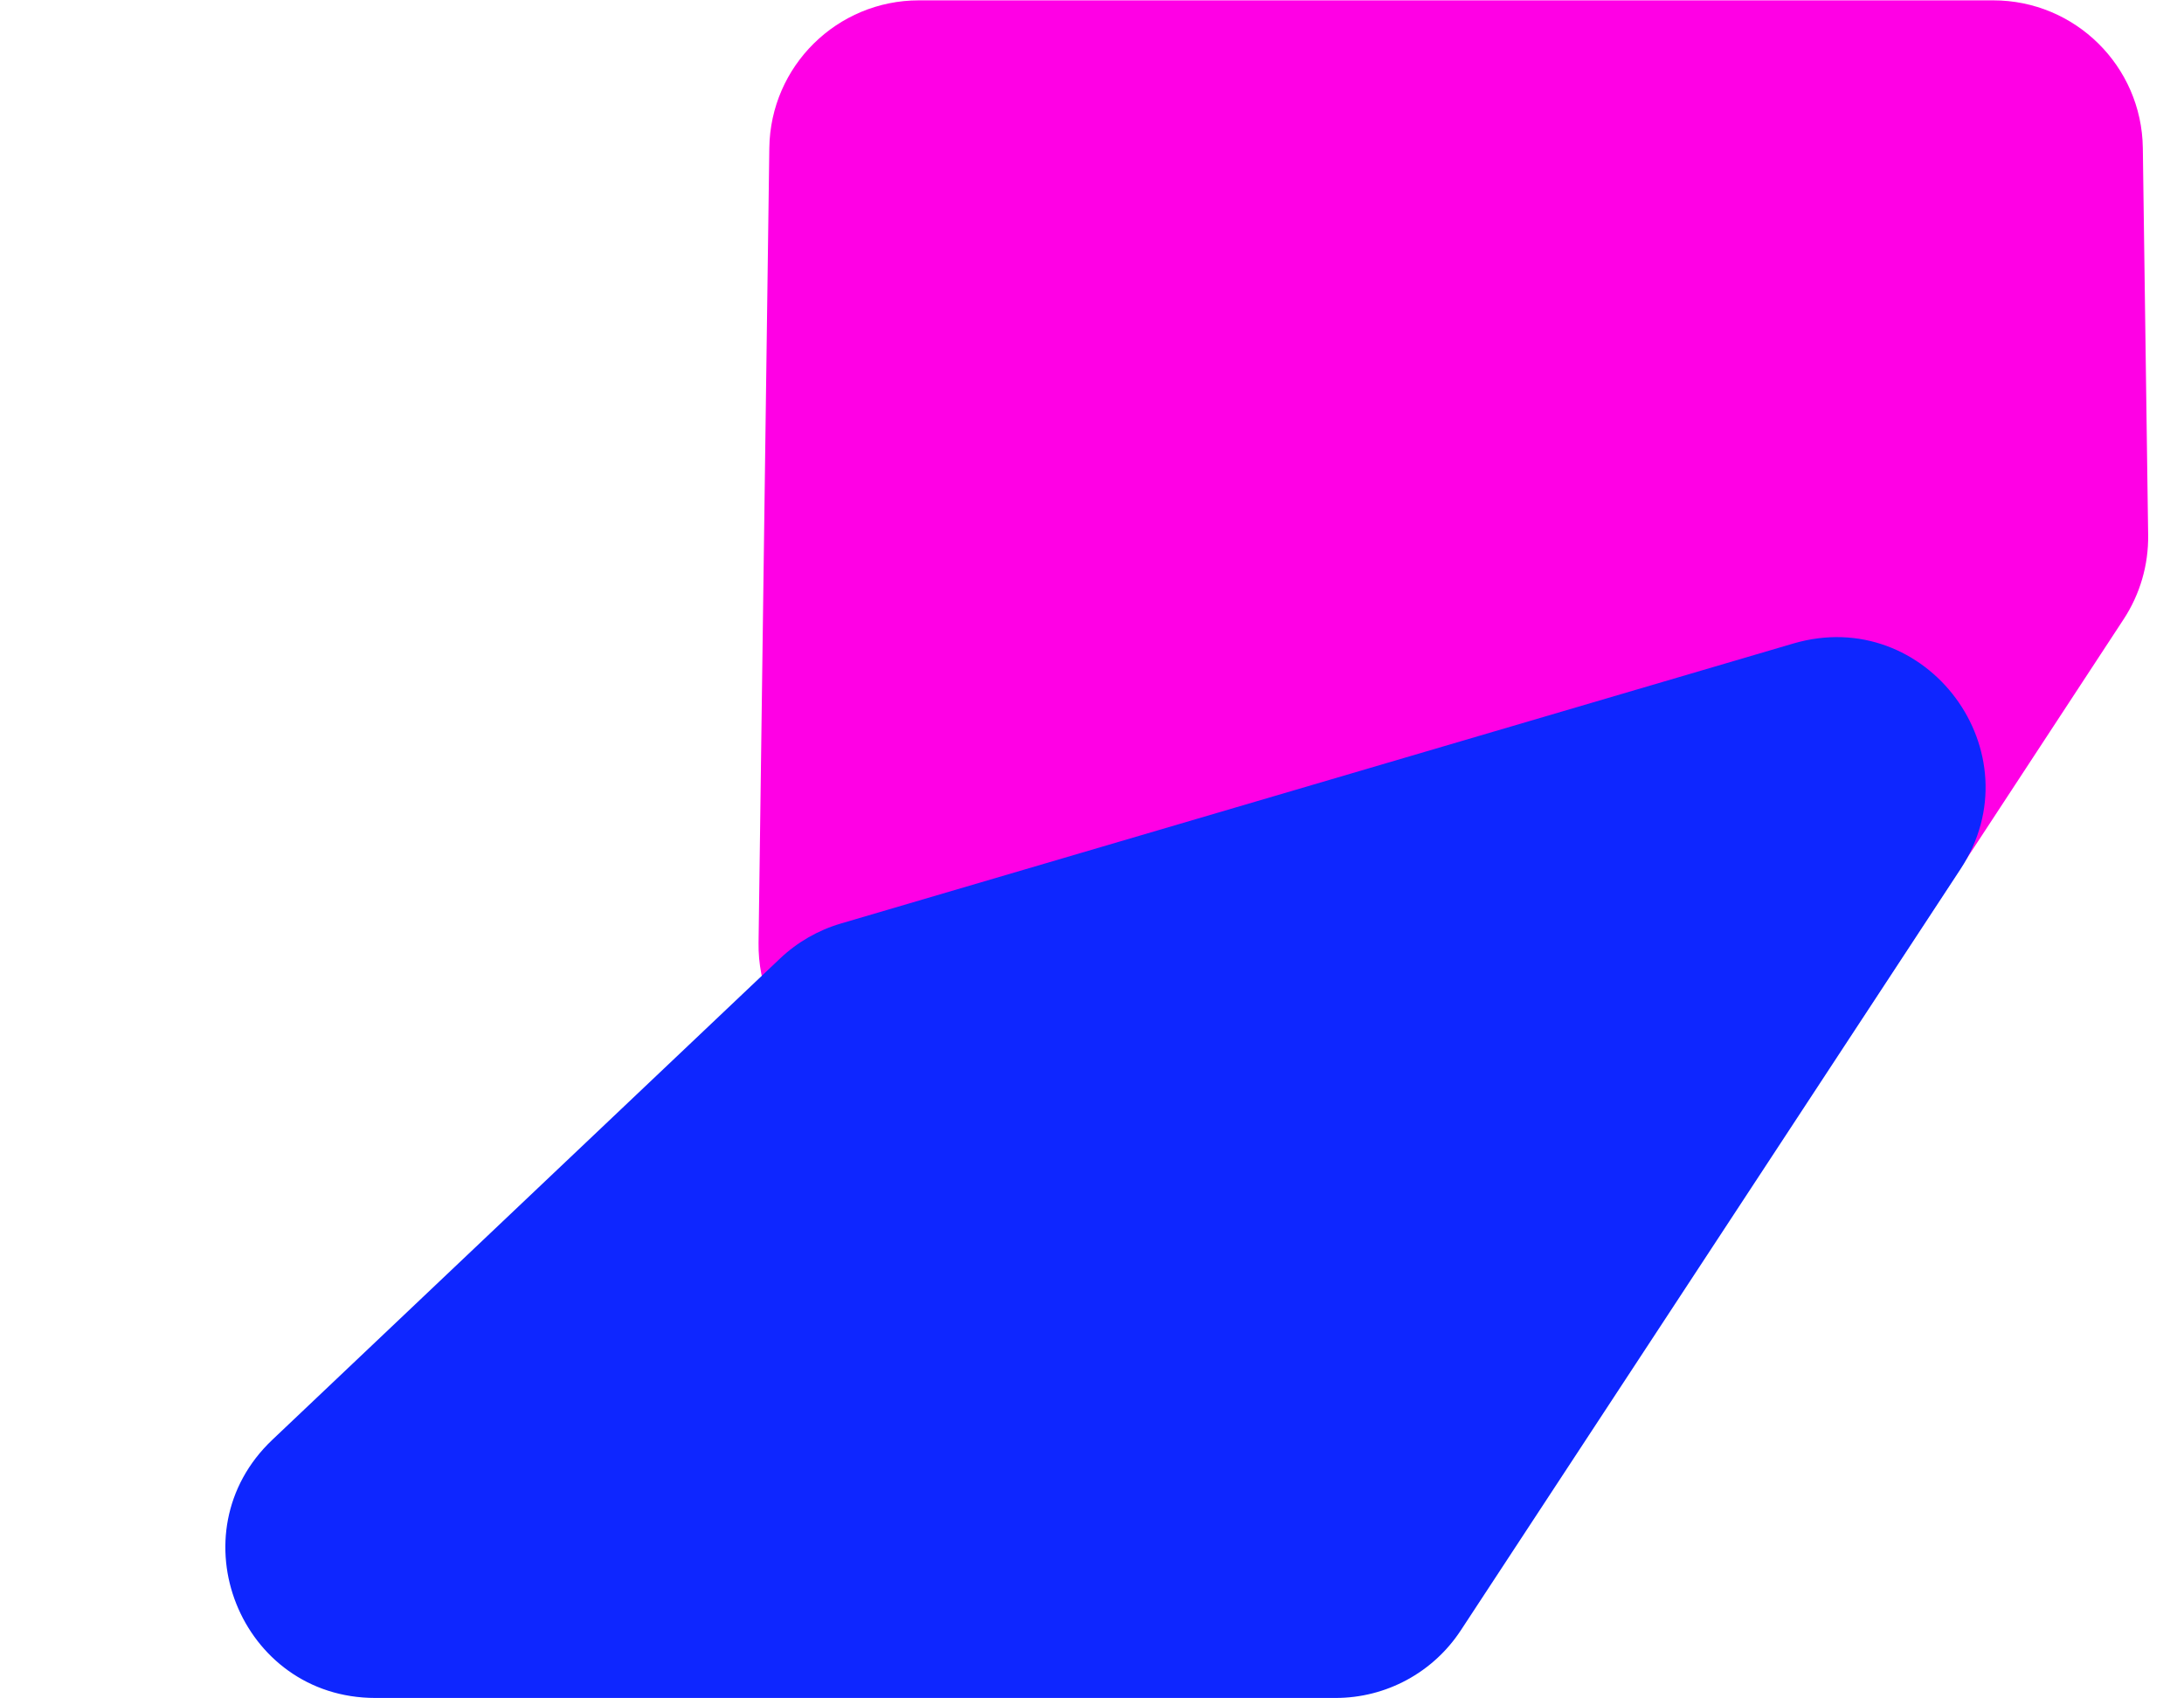 <svg width="1124" height="874" viewBox="0 0 1124 874" fill="none" xmlns="http://www.w3.org/2000/svg">
<path d="M468.431 563.371C425.091 563.96 389.805 528.676 390.392 485.336L395.933 76.137C396.503 34.022 430.806 0.18 472.926 0.18L1025.82 0.18C1067.93 0.18 1102.23 34.014 1102.81 76.124L1105.55 275.441C1105.76 290.796 1101.37 305.863 1092.96 318.706L959.206 522.778C945.18 544.179 921.438 557.215 895.852 557.562L468.431 563.371Z" fill="#FF00E5" style="mix-blend-mode:multiply"/>
<path d="M922.877 331.256C991.63 311.04 1048.29 387.467 1008.97 447.379L751.773 839.247C737.539 860.934 713.341 873.997 687.4 873.997L193.131 873.997C123.538 873.997 89.65 789 140.153 741.118L401.467 493.37C410.314 484.981 421.027 478.814 432.724 475.375L922.877 331.256Z" fill="#0E26FF" style="mix-blend-mode:multiply"/>
</svg>
